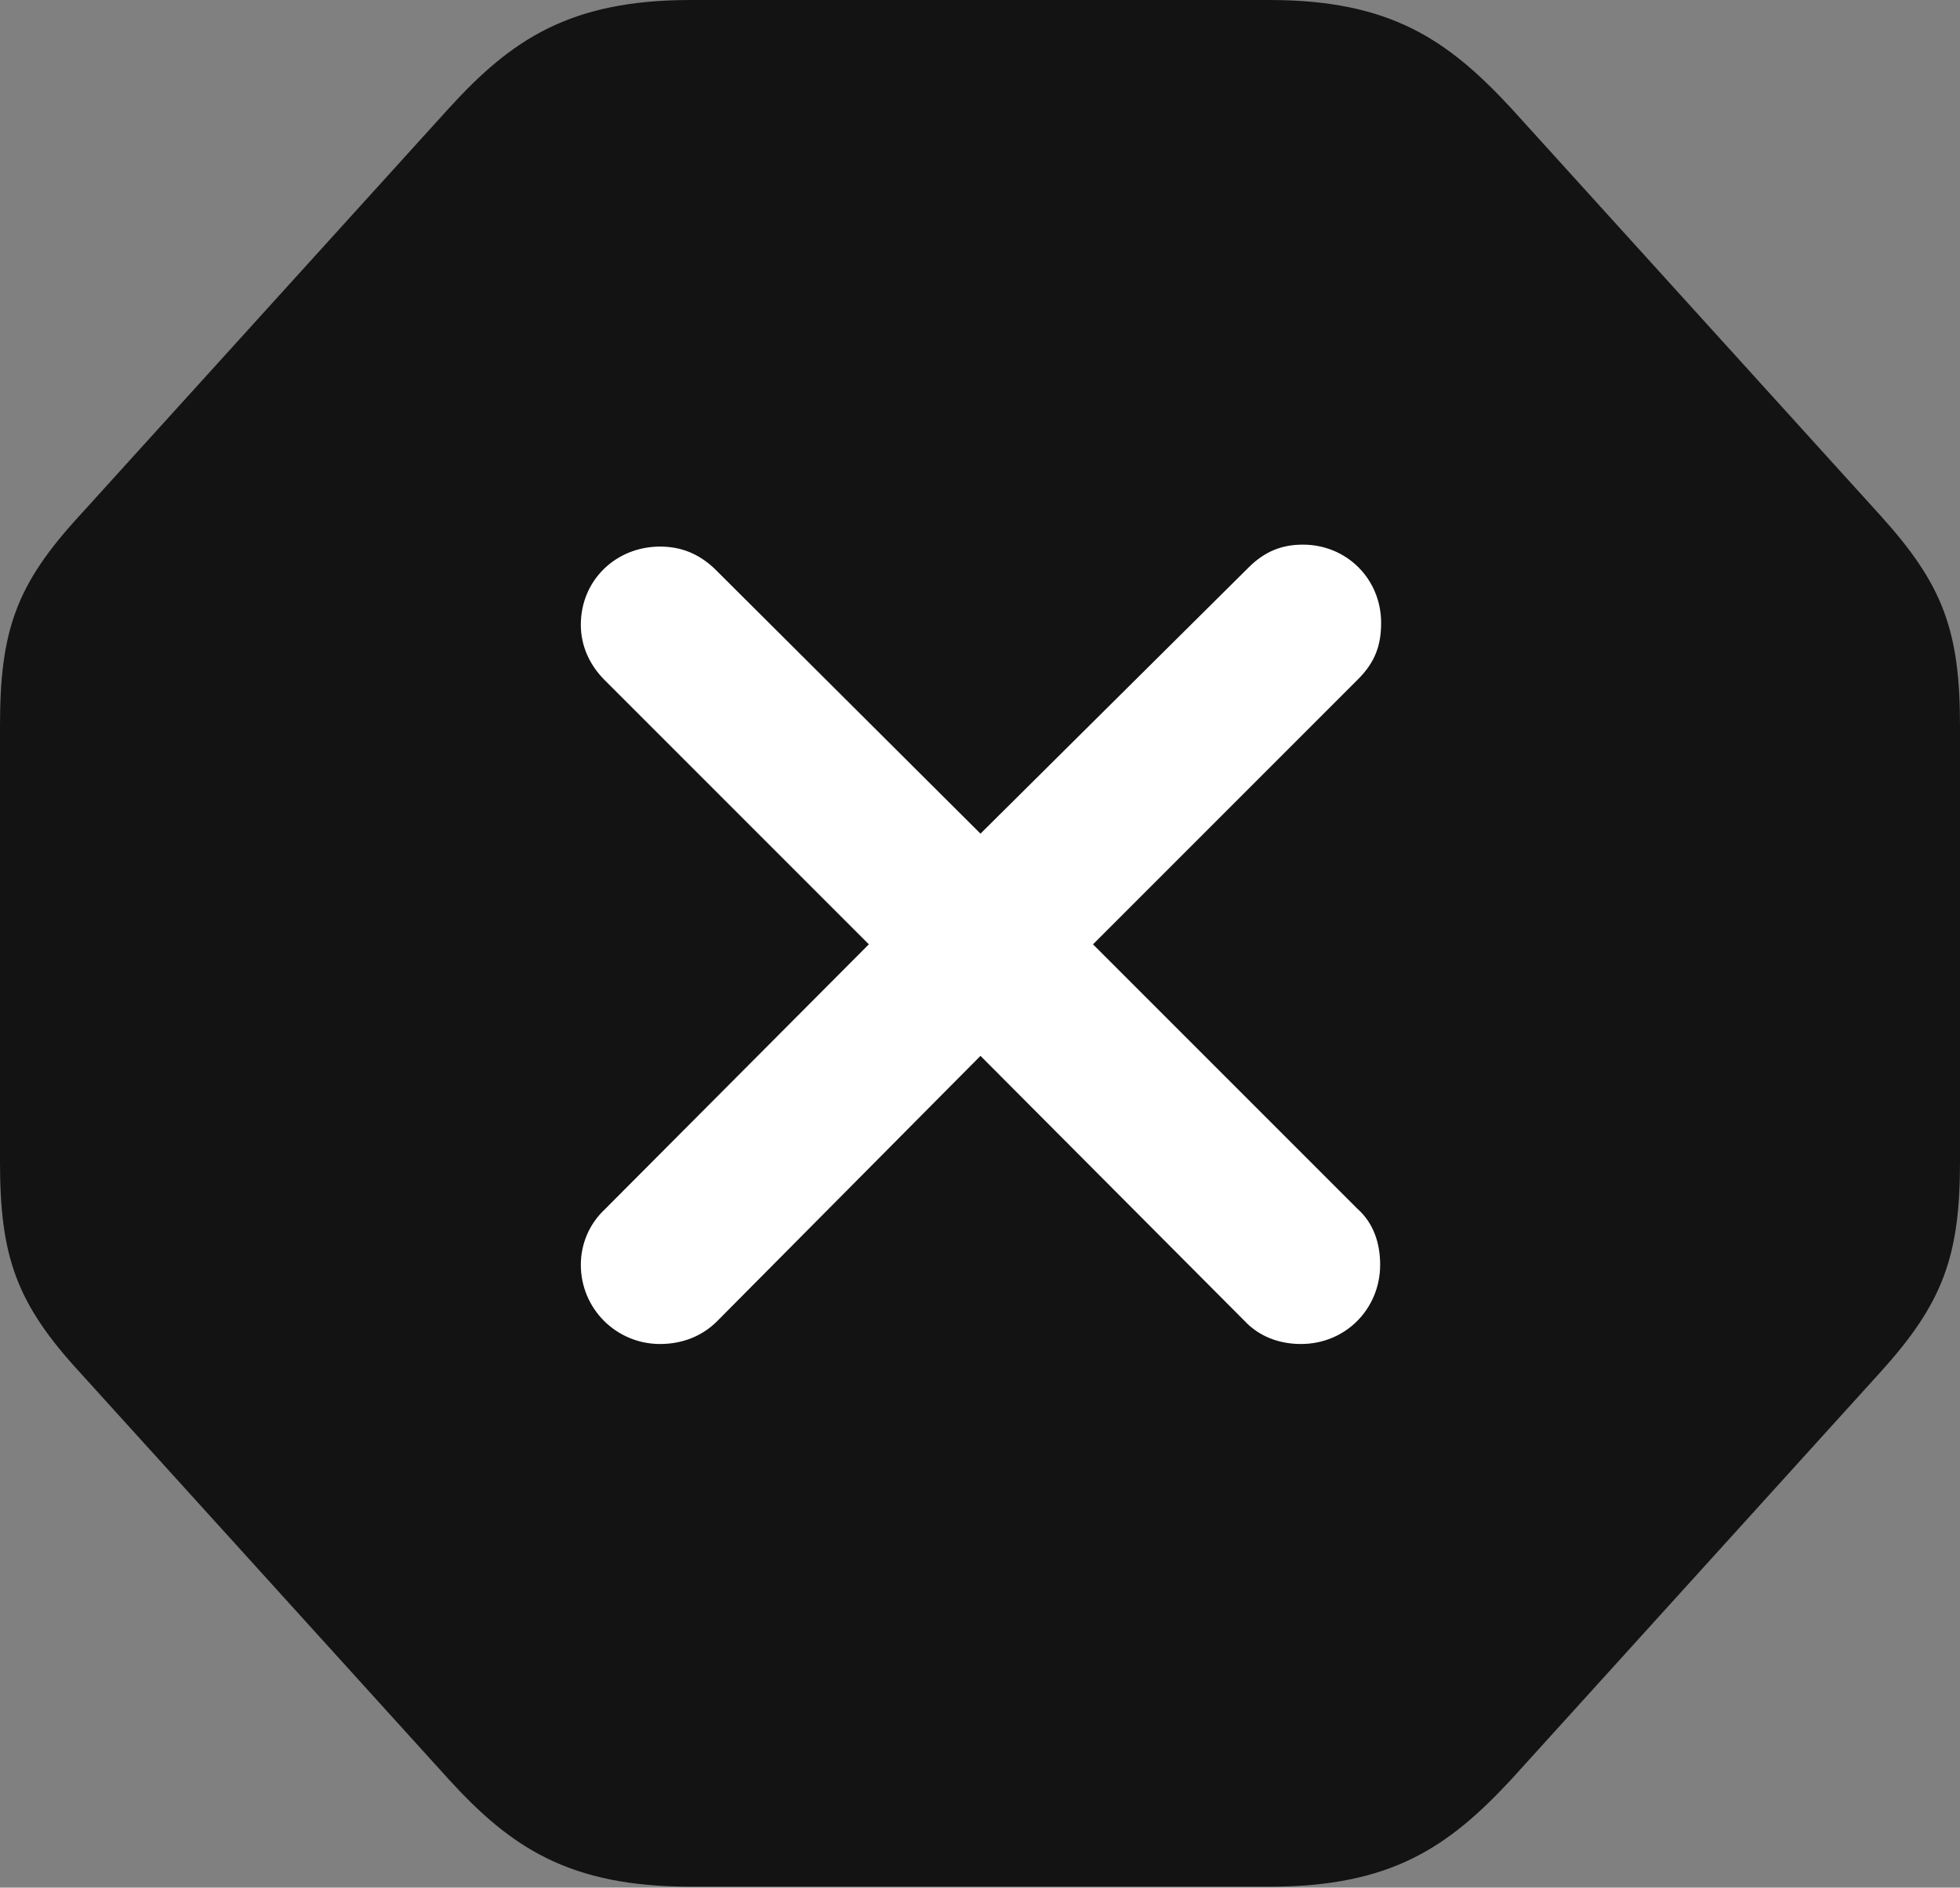 <?xml version="1.0" encoding="UTF-8"?>
<!--Generator: Apple Native CoreSVG 175.5-->
<!DOCTYPE svg
PUBLIC "-//W3C//DTD SVG 1.1//EN"
       "http://www.w3.org/Graphics/SVG/1.1/DTD/svg11.dtd">
<svg version="1.1" xmlns="http://www.w3.org/2000/svg" xmlns:xlink="http://www.w3.org/1999/xlink" width="20.068" height="19.326">
 <rect width="100%" height="100%" fill="#808080" stroke="none"/>
 <g>
  <rect height="19.326" opacity="0" width="20.068" x="0" y="0"/>
  <path d="M7.07 19.316L12.998 19.316C14.238 19.316 14.824 18.916 15.469 18.223L19.258 14.043C19.893 13.34 20.068 12.861 20.068 11.895L20.068 7.432C20.068 6.455 19.893 5.986 19.258 5.283L15.469 1.104C14.824 0.41 14.238 0 12.998 0L7.07 0C5.83 0 5.234 0.41 4.6 1.104L0.811 5.283C0.166 5.986 0 6.455 0 7.432L0 11.895C0 12.861 0.166 13.34 0.811 14.043L4.6 18.223C5.234 18.916 5.83 19.316 7.07 19.316Z" fill="#000000" fill-opacity="0.85"/>
  <path d="M6.758 13.76C6.309 13.76 5.947 13.398 5.947 12.949C5.947 12.734 6.035 12.529 6.191 12.383L8.896 9.668L6.191 6.963C6.035 6.807 5.947 6.611 5.947 6.396C5.947 5.938 6.309 5.596 6.758 5.596C6.982 5.596 7.158 5.674 7.314 5.82L10.039 8.535L12.783 5.811C12.949 5.645 13.125 5.576 13.34 5.576C13.789 5.576 14.141 5.928 14.141 6.377C14.141 6.602 14.082 6.777 13.906 6.953L11.191 9.668L13.896 12.373C14.062 12.52 14.131 12.725 14.131 12.949C14.131 13.398 13.779 13.76 13.32 13.76C13.096 13.76 12.891 13.682 12.744 13.525L10.039 10.81L7.344 13.525C7.188 13.682 6.982 13.76 6.758 13.76Z" fill="#ffffff"/>
 </g>
</svg>
